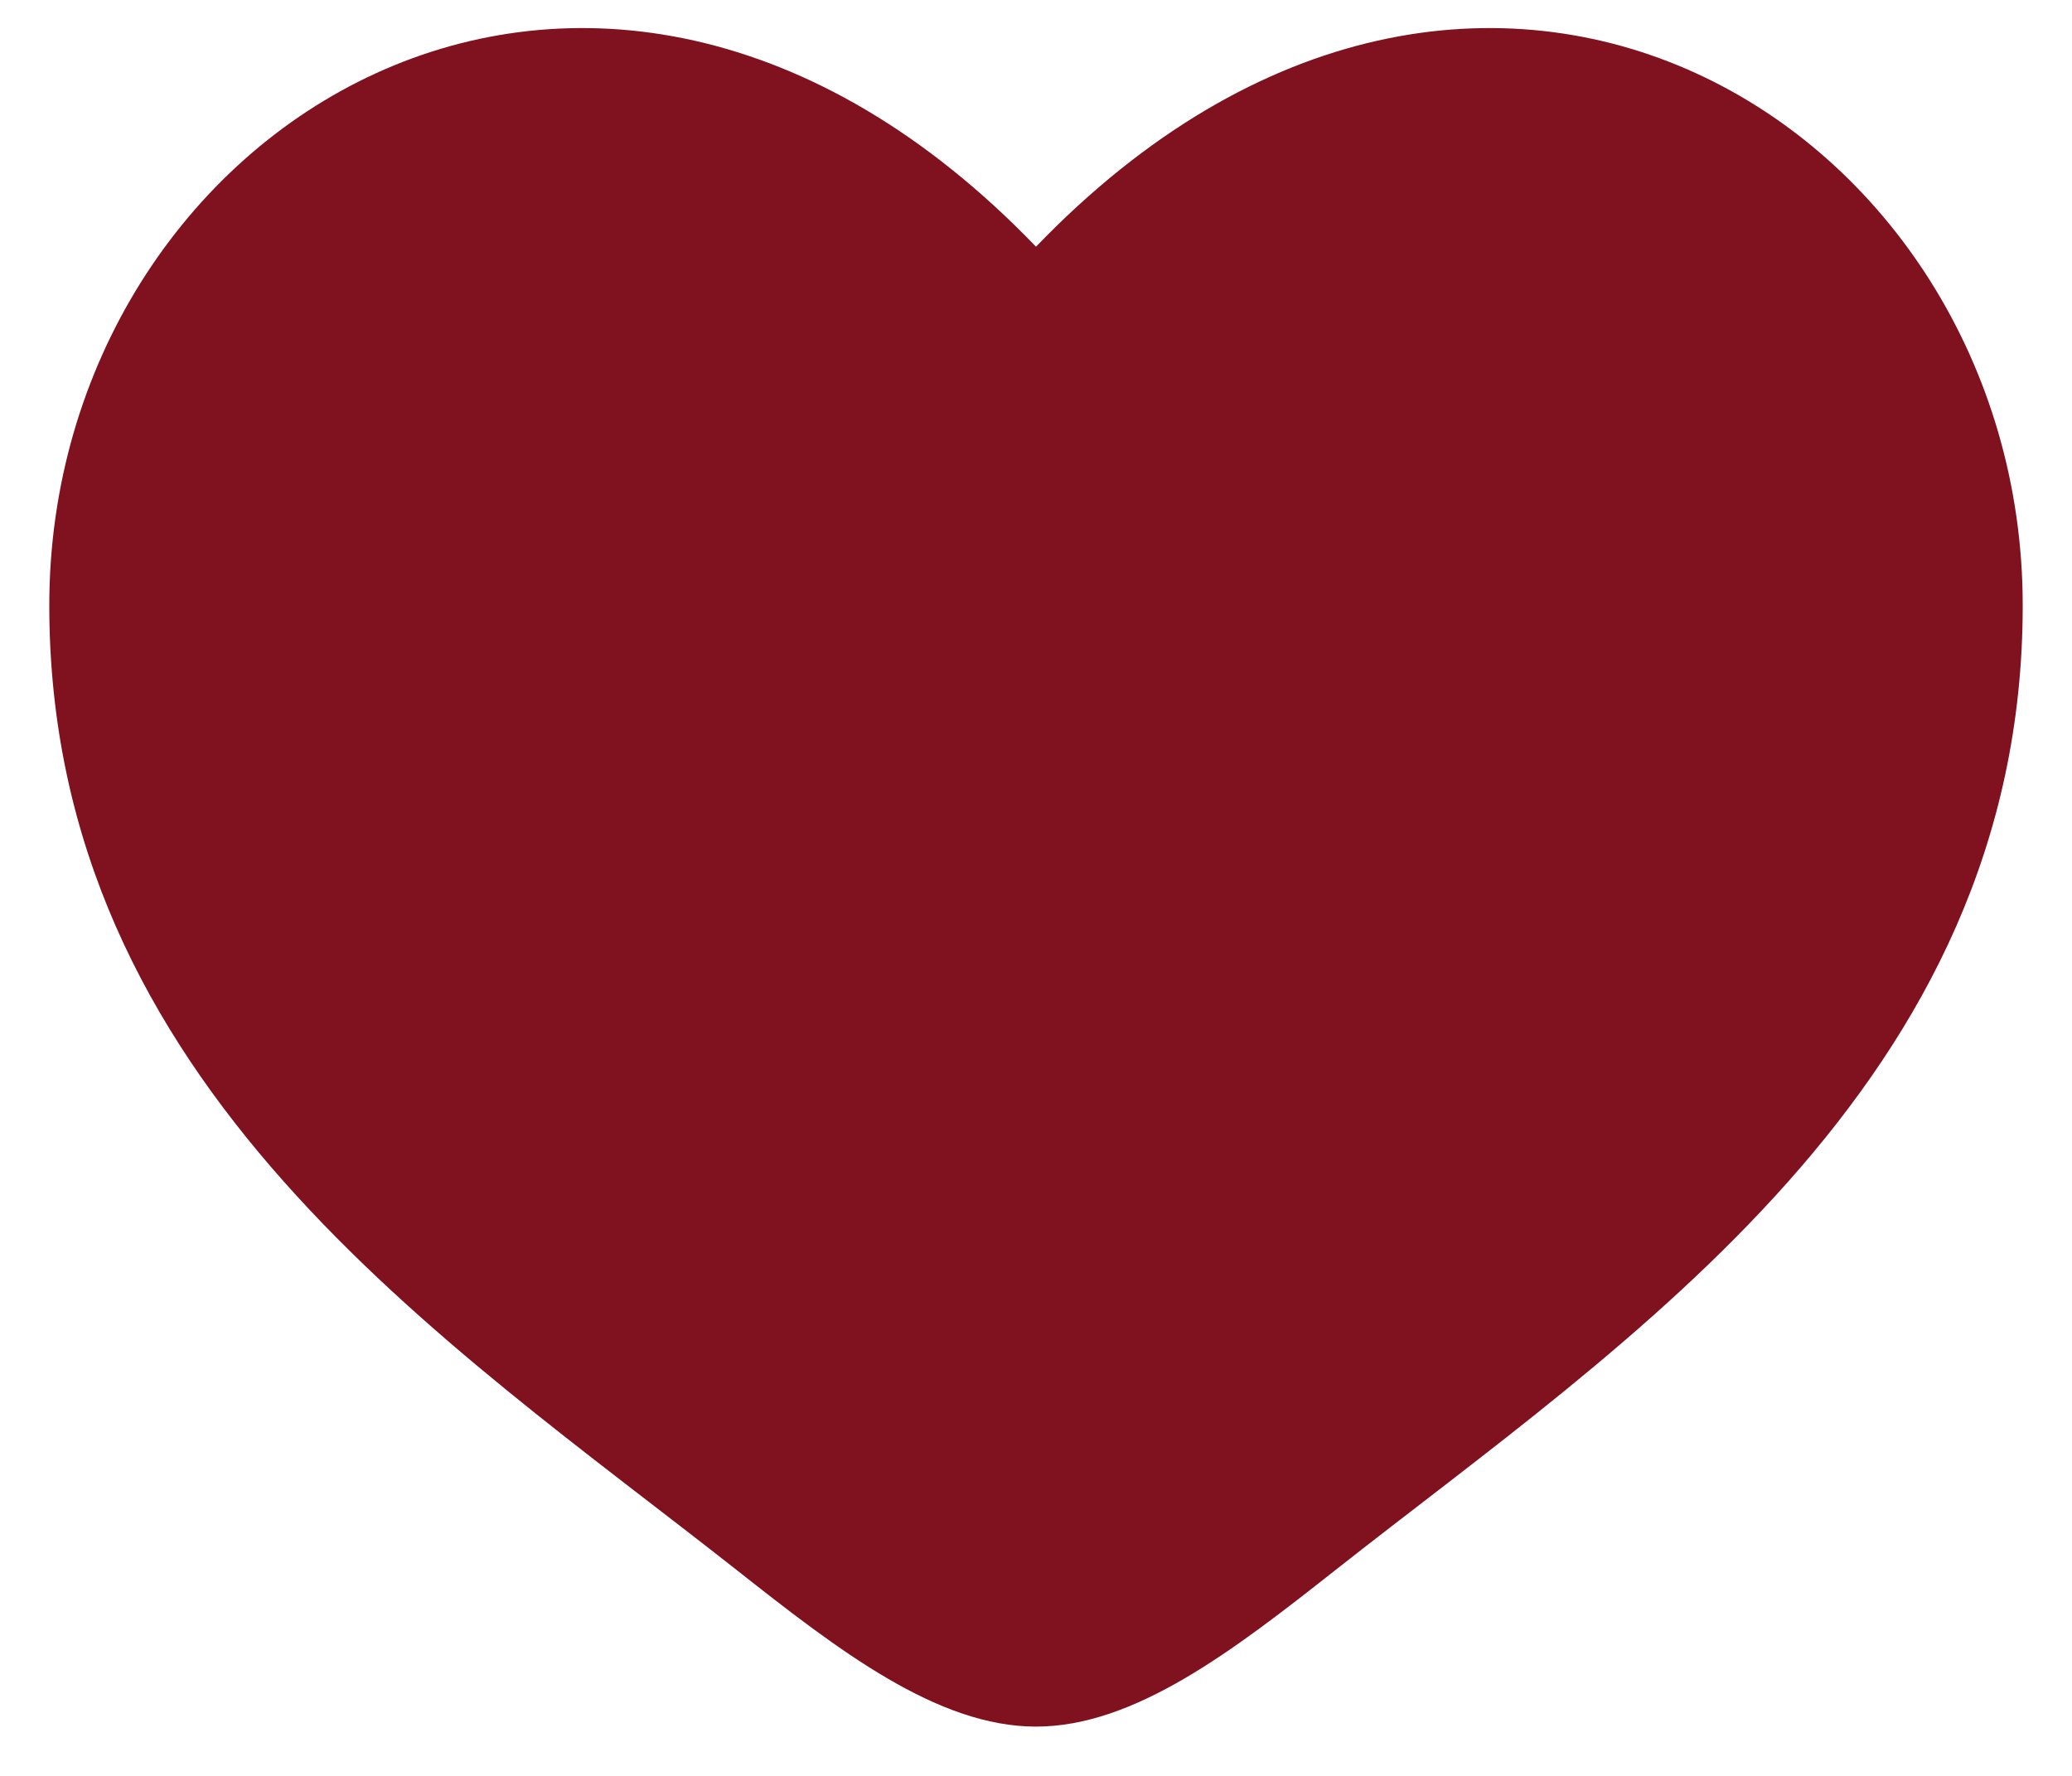 <svg width="14" height="12" viewBox="0 0 14 12" fill="none" xmlns="http://www.w3.org/2000/svg">
<path d="M0.333 4.091C0.333 7.333 3.013 9.061 4.975 10.607C5.667 11.153 6.333 11.667 7 11.667C7.667 11.667 8.334 11.153 9.026 10.607C10.987 9.061 13.667 7.333 13.667 4.091C13.667 0.849 10 -1.45 7 1.667C4 -1.45 0.333 0.849 0.333 4.091Z" fill="#80121F"/>
</svg>
